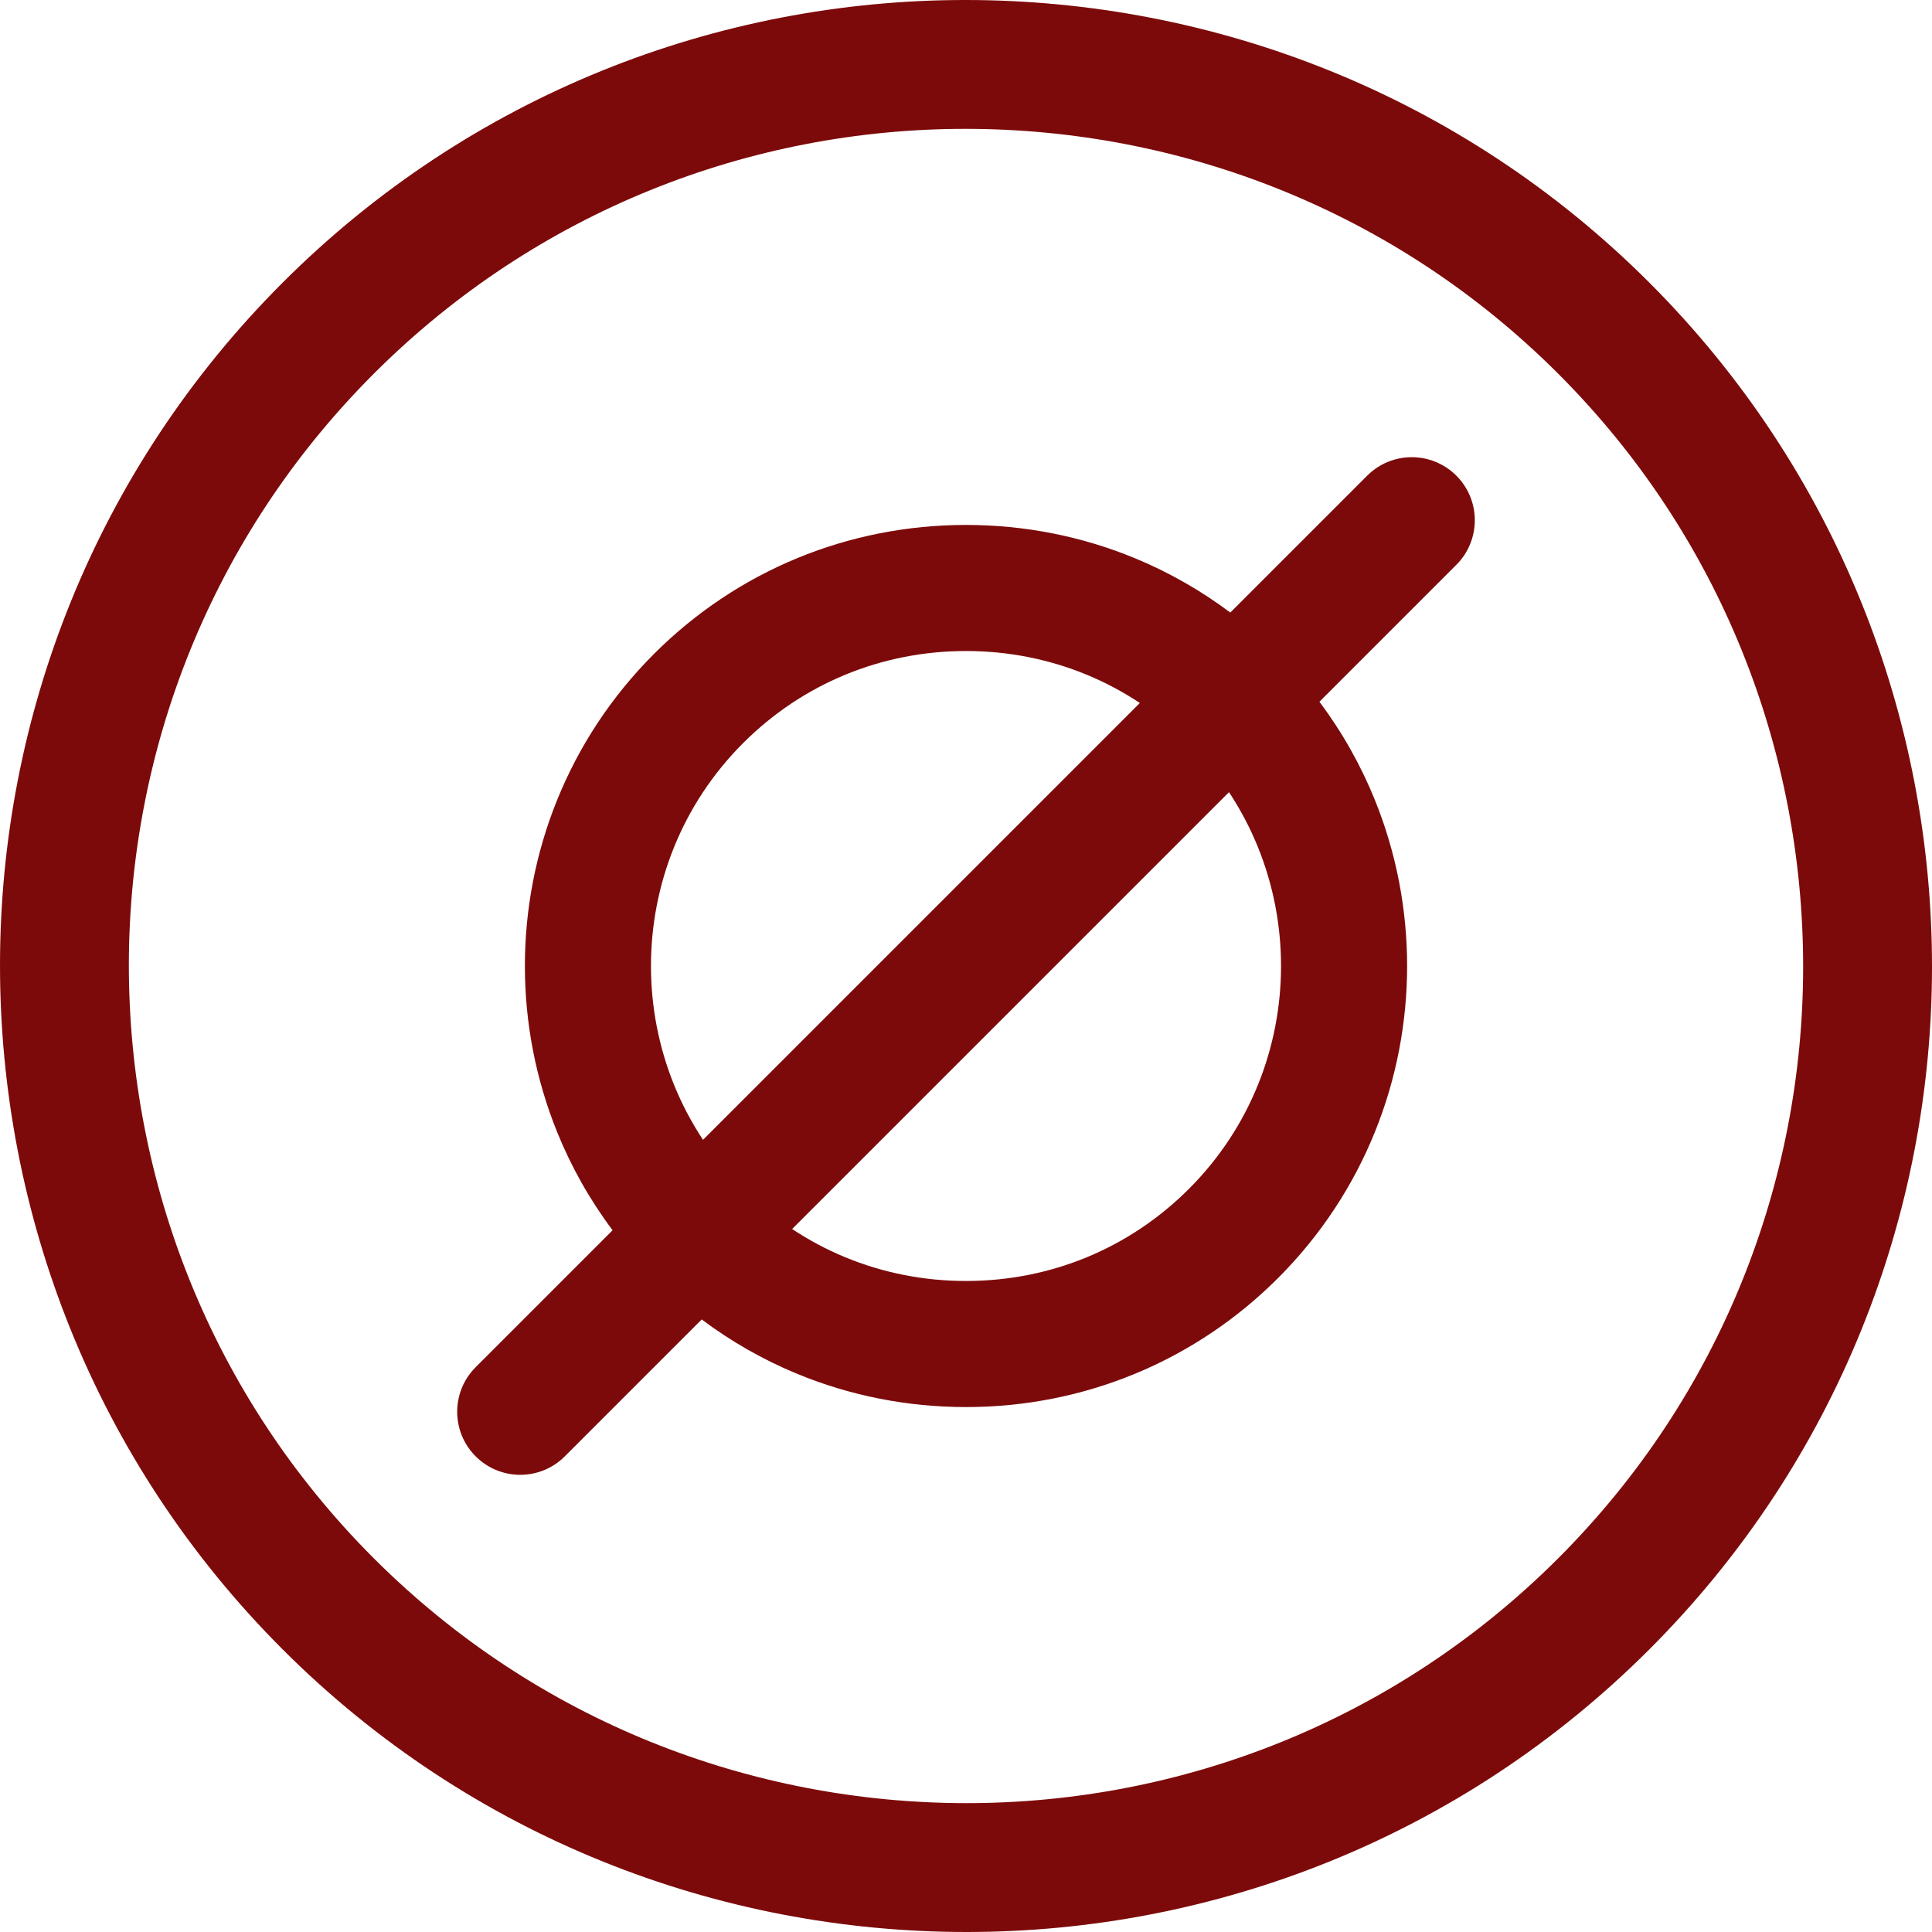 <!DOCTYPE svg PUBLIC "-//W3C//DTD SVG 1.1//EN" "http://www.w3.org/Graphics/SVG/1.1/DTD/svg11.dtd">
<!-- Uploaded to: SVG Repo, www.svgrepo.com, Transformed by: SVG Repo Mixer Tools -->
<svg fill="#7D0A0A" height="800px" width="800px" version="1.1" id="Layer_1" xmlns="http://www.w3.org/2000/svg" xmlns:xlink="http://www.w3.org/1999/xlink" viewBox="0 0 512.00 512.00" xml:space="preserve" stroke="#7D0A0A" stroke-width="0.005">
<g id="SVGRepo_bgCarrier" stroke-width="0"/>
<g id="SVGRepo_tracerCarrier" stroke-linecap="round" stroke-linejoin="round" stroke="#CCCCCC" stroke-width="2.048"/>
<g id="SVGRepo_iconCarrier"> <g> <g> <path d="M493.297,159.693c-12.477-30.878-31.231-59.828-56.199-84.792c-24.964-24.967-53.914-43.722-84.793-56.199 C321.426,6.222,288.617,0,255.823,0c-32.748,0-65.497,6.249-96.315,18.743c-30.814,12.491-59.695,31.244-84.607,56.159 c-24.915,24.912-43.668,53.793-56.158,84.607C6.25,190.325,0.001,223.073,0.001,255.823c0,32.794,6.222,65.602,18.701,96.484 c12.477,30.878,31.231,59.828,56.199,84.793c24.964,24.967,53.914,43.722,84.792,56.199c30.882,12.48,63.69,18.701,96.484,18.701 c32.748,0,65.497-6.249,96.314-18.743c30.814-12.49,59.695-31.242,84.607-56.158c24.917-24.913,43.67-53.794,56.16-84.608 c12.493-30.817,18.743-63.566,18.743-96.315C511.999,223.383,505.778,190.575,493.297,159.693z M461.611,339.661 c-10.821,26.683-27.019,51.648-48.659,73.291c-21.643,21.64-46.608,37.837-73.292,48.657 c-26.679,10.818-55.078,16.241-83.484,16.241c-28.477,0-56.947-5.405-83.688-16.213c-26.744-10.813-51.76-27.007-73.441-48.685 c-21.678-21.682-37.873-46.697-48.685-73.441C39.554,312.77,34.149,284.3,34.149,255.823c0-28.406,5.423-56.804,16.241-83.484 c10.821-26.683,27.018-51.648,48.659-73.291c21.643-21.64,46.608-37.837,73.291-48.659c26.679-10.818,55.078-16.241,83.484-16.241 c28.477,0,56.947,5.405,83.688,16.214c26.744,10.813,51.76,27.008,73.441,48.685c21.677,21.681,37.873,46.697,48.685,73.441 c10.808,26.741,16.214,55.211,16.214,83.688C477.852,284.583,472.429,312.981,461.611,339.661z"/> </g> </g> <g> <g> <path d="M385.946,126.055c-6.524-6.525-17.102-6.525-23.626,0l-36.278,36.278c-7.82-5.861-16.298-10.691-25.249-14.389 c-14.036-5.803-29.225-8.832-44.792-8.83c-15.572-0.002-30.761,3.027-44.797,8.83c-14.037,5.799-26.917,14.372-37.901,25.36 c-11.376,11.375-19.956,24.598-25.656,38.689c-5.704,14.094-8.547,29.054-8.548,44.007c0,14.954,2.843,29.914,8.548,44.007 c3.693,9.131,8.603,17.892,14.691,26.027l-36.285,36.285c-6.524,6.524-6.524,17.102,0,23.627c6.525,6.524,17.102,6.524,23.627,0 l36.278-36.278c7.82,5.861,16.298,10.691,25.249,14.389c14.036,5.803,29.225,8.832,44.792,8.83 c15.572,0.002,30.761-3.027,44.797-8.83c14.037-5.799,26.917-14.372,37.901-25.359c11.376-11.375,19.955-24.599,25.656-38.689 c5.704-14.094,8.547-29.054,8.548-44.007c0-14.954-2.843-29.914-8.548-44.008c-3.693-9.131-8.603-17.892-14.691-26.027 l36.285-36.285C392.47,143.157,392.47,132.579,385.946,126.055z M178.621,287.472c-4.066-10.044-6.108-20.754-6.107-31.471 c0-10.717,2.042-21.428,6.107-31.472c4.07-10.047,10.146-19.431,18.31-27.599c7.908-7.906,17.06-13.98,27.036-18.106 c9.978-4.122,20.783-6.295,32.033-6.296c11.245,0.002,22.051,2.174,32.03,6.297c4.897,2.025,9.593,4.525,14.044,7.476 L186.305,302.069C183.229,297.418,180.669,292.53,178.621,287.472z M333.38,287.472c-4.07,10.047-10.146,19.431-18.31,27.599 c-7.908,7.906-17.06,13.98-27.036,18.106c-9.978,4.122-20.783,6.295-32.033,6.296c-11.245-0.002-22.05-2.174-32.03-6.297 c-4.897-2.025-9.593-4.526-14.044-7.476l115.769-115.769c3.076,4.651,5.636,9.539,7.684,14.597 c4.066,10.044,6.108,20.754,6.107,31.472C339.488,266.717,337.446,277.427,333.38,287.472z"/> </g> </g> </g>
</svg>